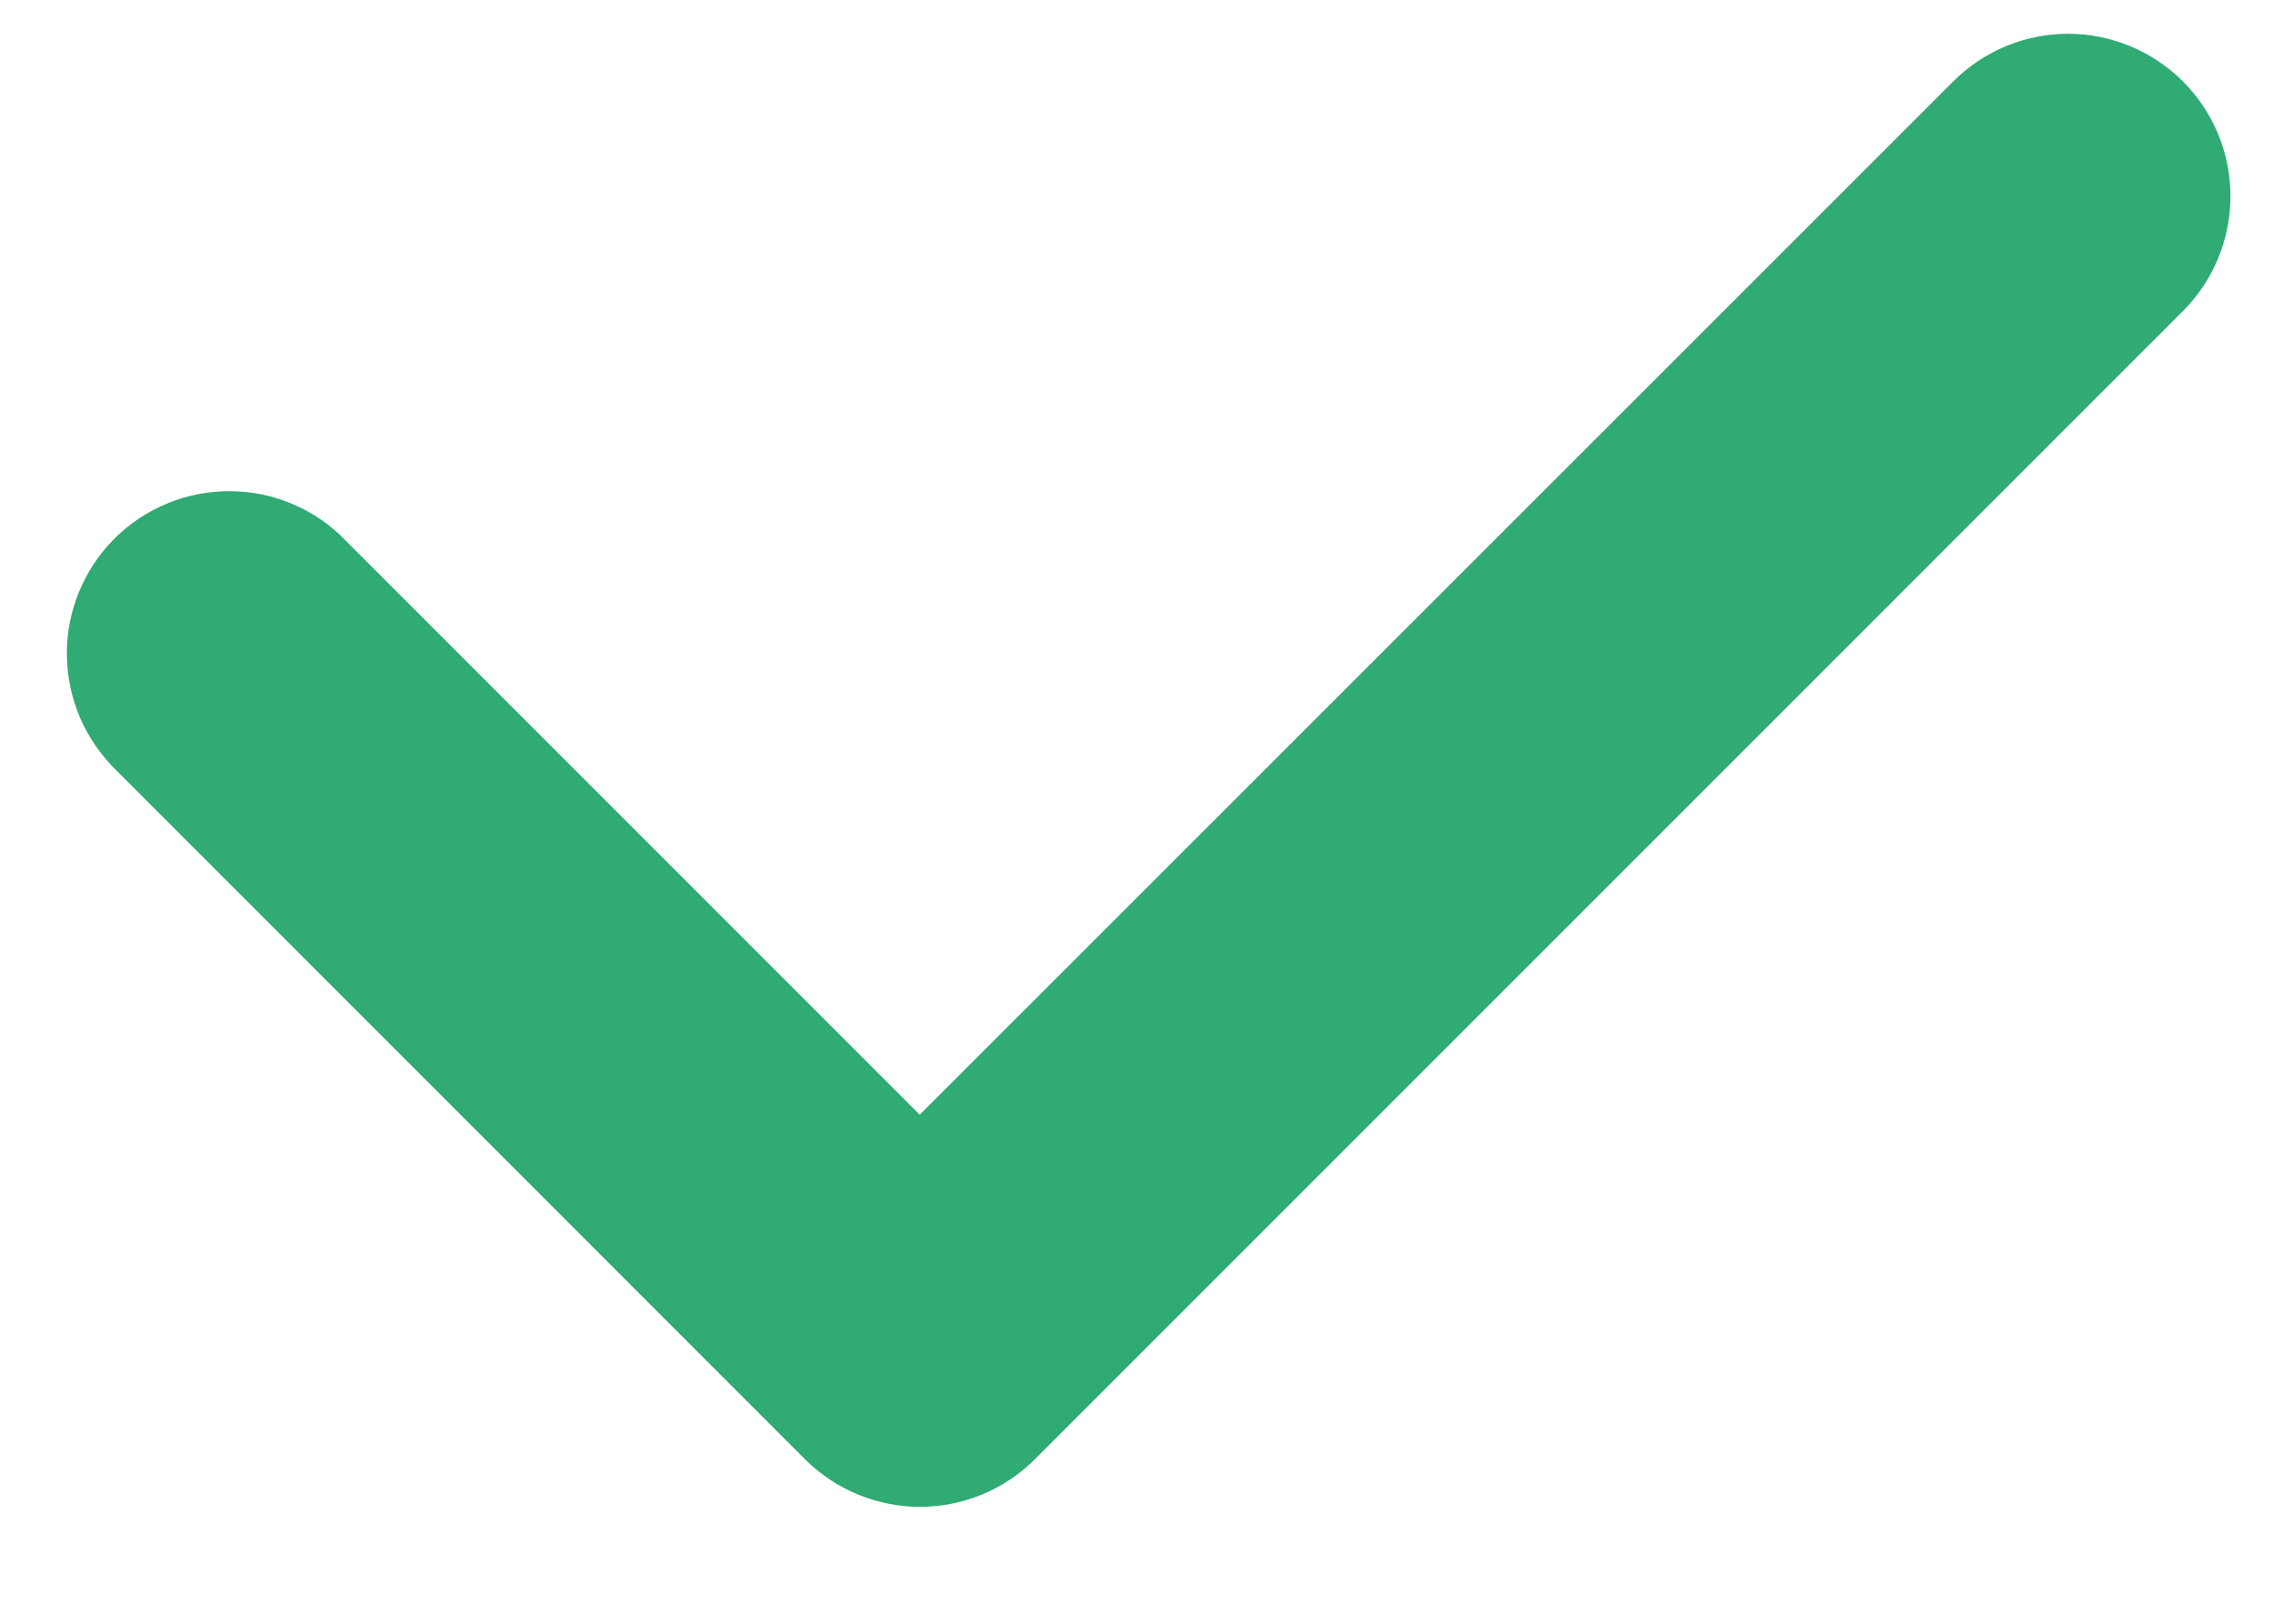 <svg width="14" height="10" viewBox="0 0 14 10" fill="none" xmlns="http://www.w3.org/2000/svg">
<path d="M5.666 9.28C5.535 9.28 5.405 9.254 5.284 9.204C5.162 9.154 5.052 9.08 4.959 8.988L0.717 4.745C0.622 4.652 0.546 4.542 0.493 4.42C0.441 4.298 0.413 4.167 0.412 4.034C0.41 3.901 0.436 3.77 0.486 3.647C0.536 3.524 0.61 3.412 0.704 3.318C0.798 3.224 0.909 3.15 1.032 3.1C1.155 3.049 1.287 3.024 1.42 3.025C1.552 3.026 1.684 3.053 1.806 3.106C1.928 3.158 2.038 3.234 2.13 3.33L5.665 6.865L12.03 0.502C12.218 0.314 12.472 0.208 12.738 0.208C13.003 0.208 13.257 0.314 13.445 0.501C13.633 0.689 13.738 0.943 13.738 1.208C13.738 1.473 13.633 1.728 13.445 1.916L6.373 8.988C6.281 9.08 6.17 9.154 6.049 9.204C5.928 9.254 5.798 9.28 5.666 9.28Z" fill="#2FAB73"/>
</svg>
